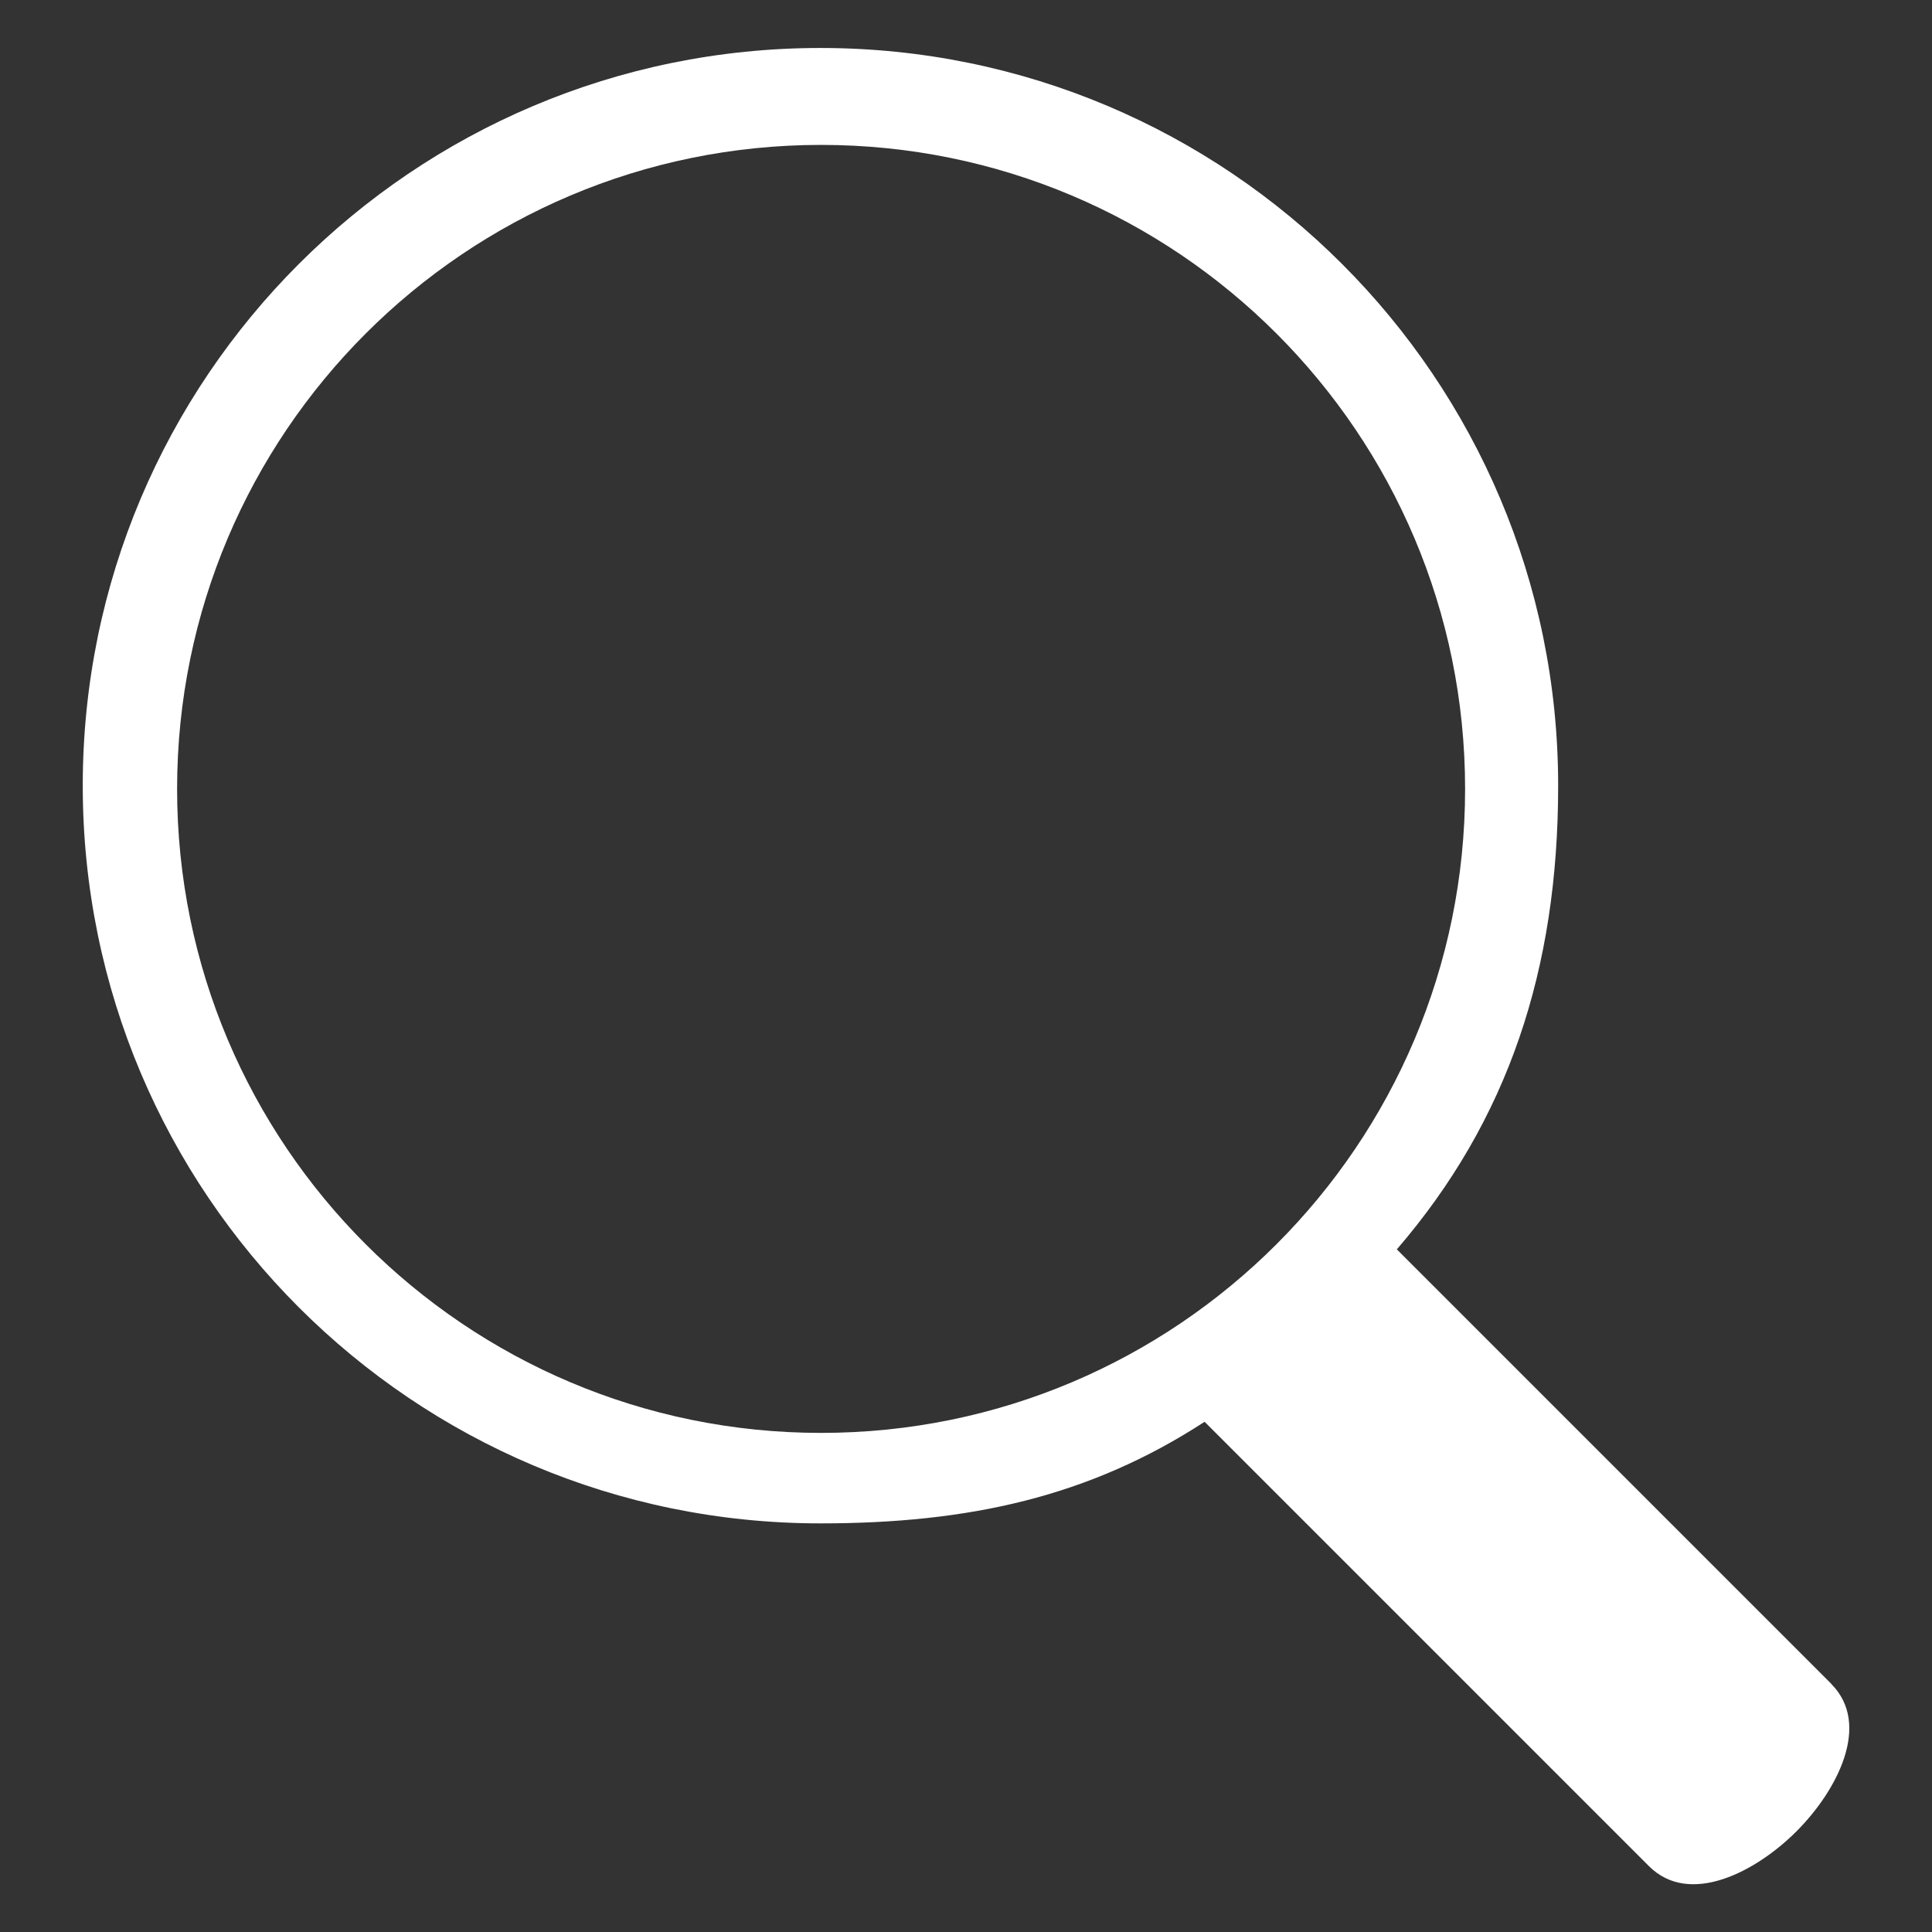 <?xml version="1.0" encoding="UTF-8"?><svg id="a" xmlns="http://www.w3.org/2000/svg" viewBox="0 0 120 120"><rect x="0" y="0" width="120" height="120" fill="#333333" stroke="none"/><g id="d"><path d="m113.74,104.58l-26.98-26.98c6.91-8.02,10.02-17.38,10.02-28.8,0-25.31-20.51-45.82-45.82-45.82S5.14,23.49,5.14,48.8s20.51,45.82,45.82,45.82c9.2,0,16.68-1.64,23.86-6.31l27.6,27.6c2.52,2.52,6.64.36,9.16-2.16,2.52-2.52,4.68-6.64,2.16-9.16Zm-62.74-15.58c-22.09,0-40-17.91-40-40S28.91,9,51,9s40,17.91,40,40-17.91,40-40,40Z" fill="#fff"/></g></svg>